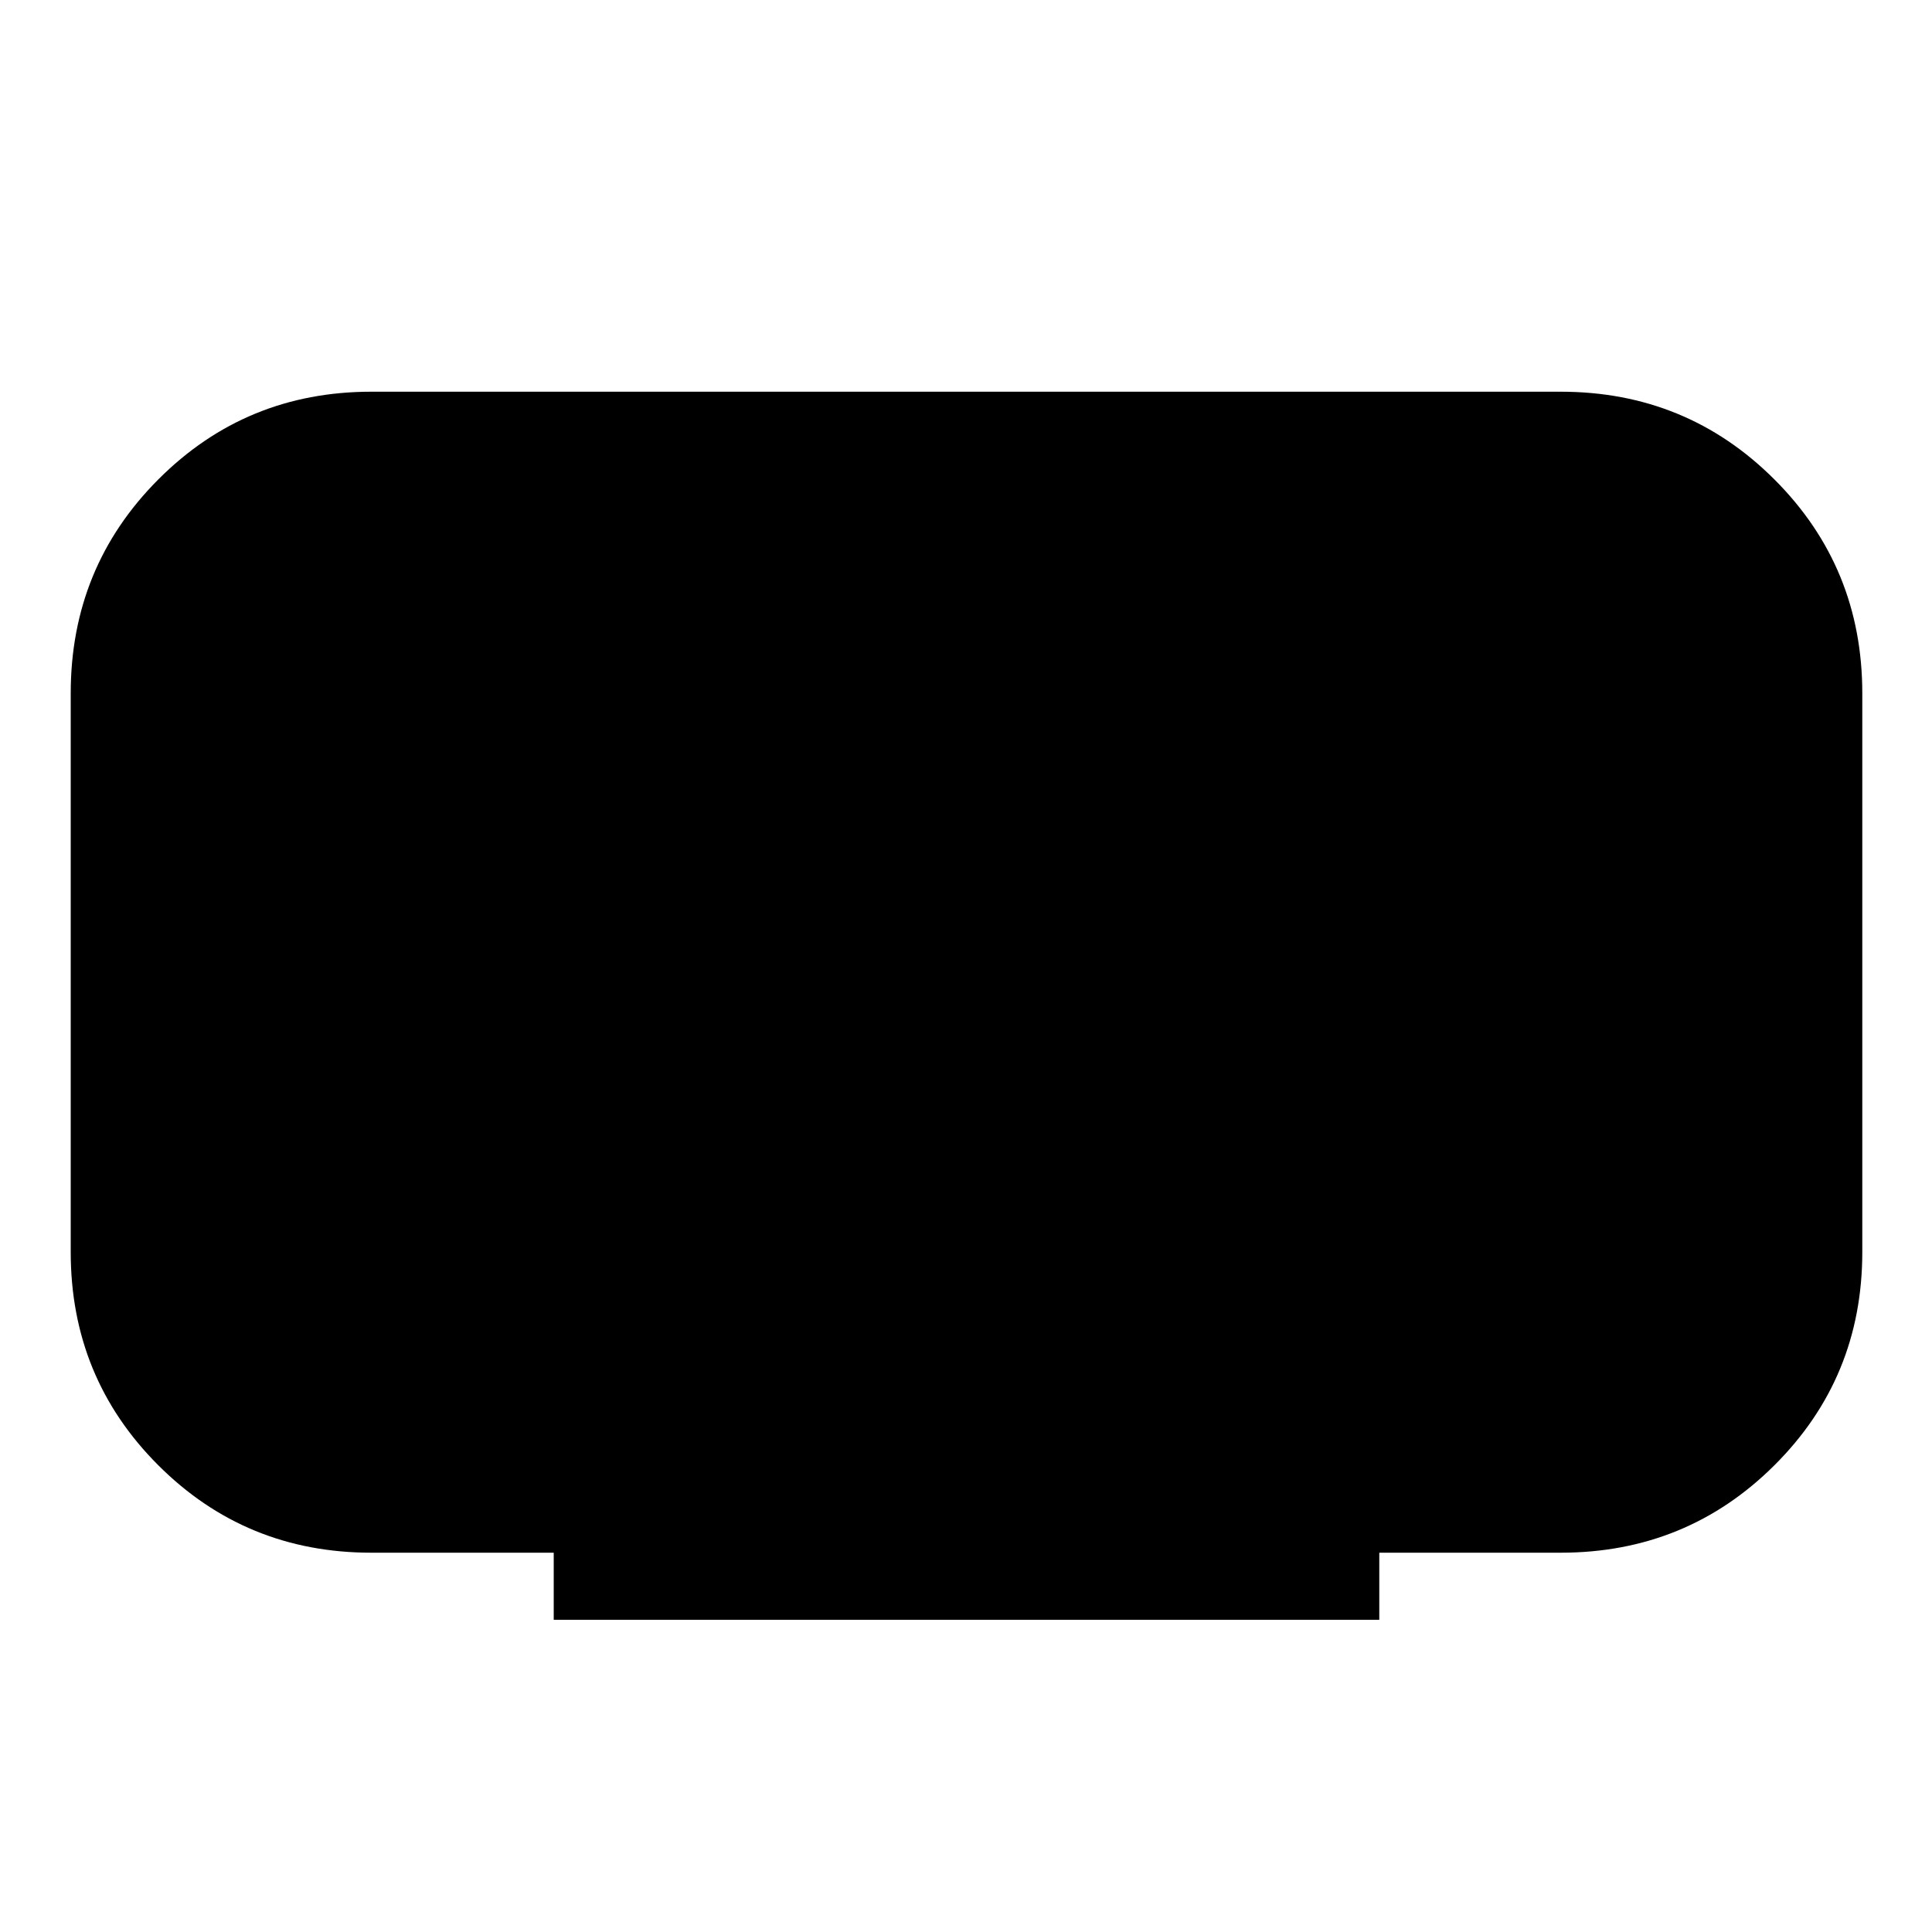 <svg xmlns="http://www.w3.org/2000/svg" height="40" viewBox="0 -960 960 960" width="40"><path d="M275.14-155.14v-33.33h-90.63q-62.41 0-105.89-43.48-43.48-43.49-43.48-105.9v-277.64q0-62.62 43.48-106.24 43.48-43.63 105.89-43.63h590.98q62.62 0 106.24 43.63 43.63 43.62 43.63 106.24v277.64q0 62.41-43.63 105.9-43.62 43.48-106.24 43.48h-90.13v33.33H275.14Z"/></svg>